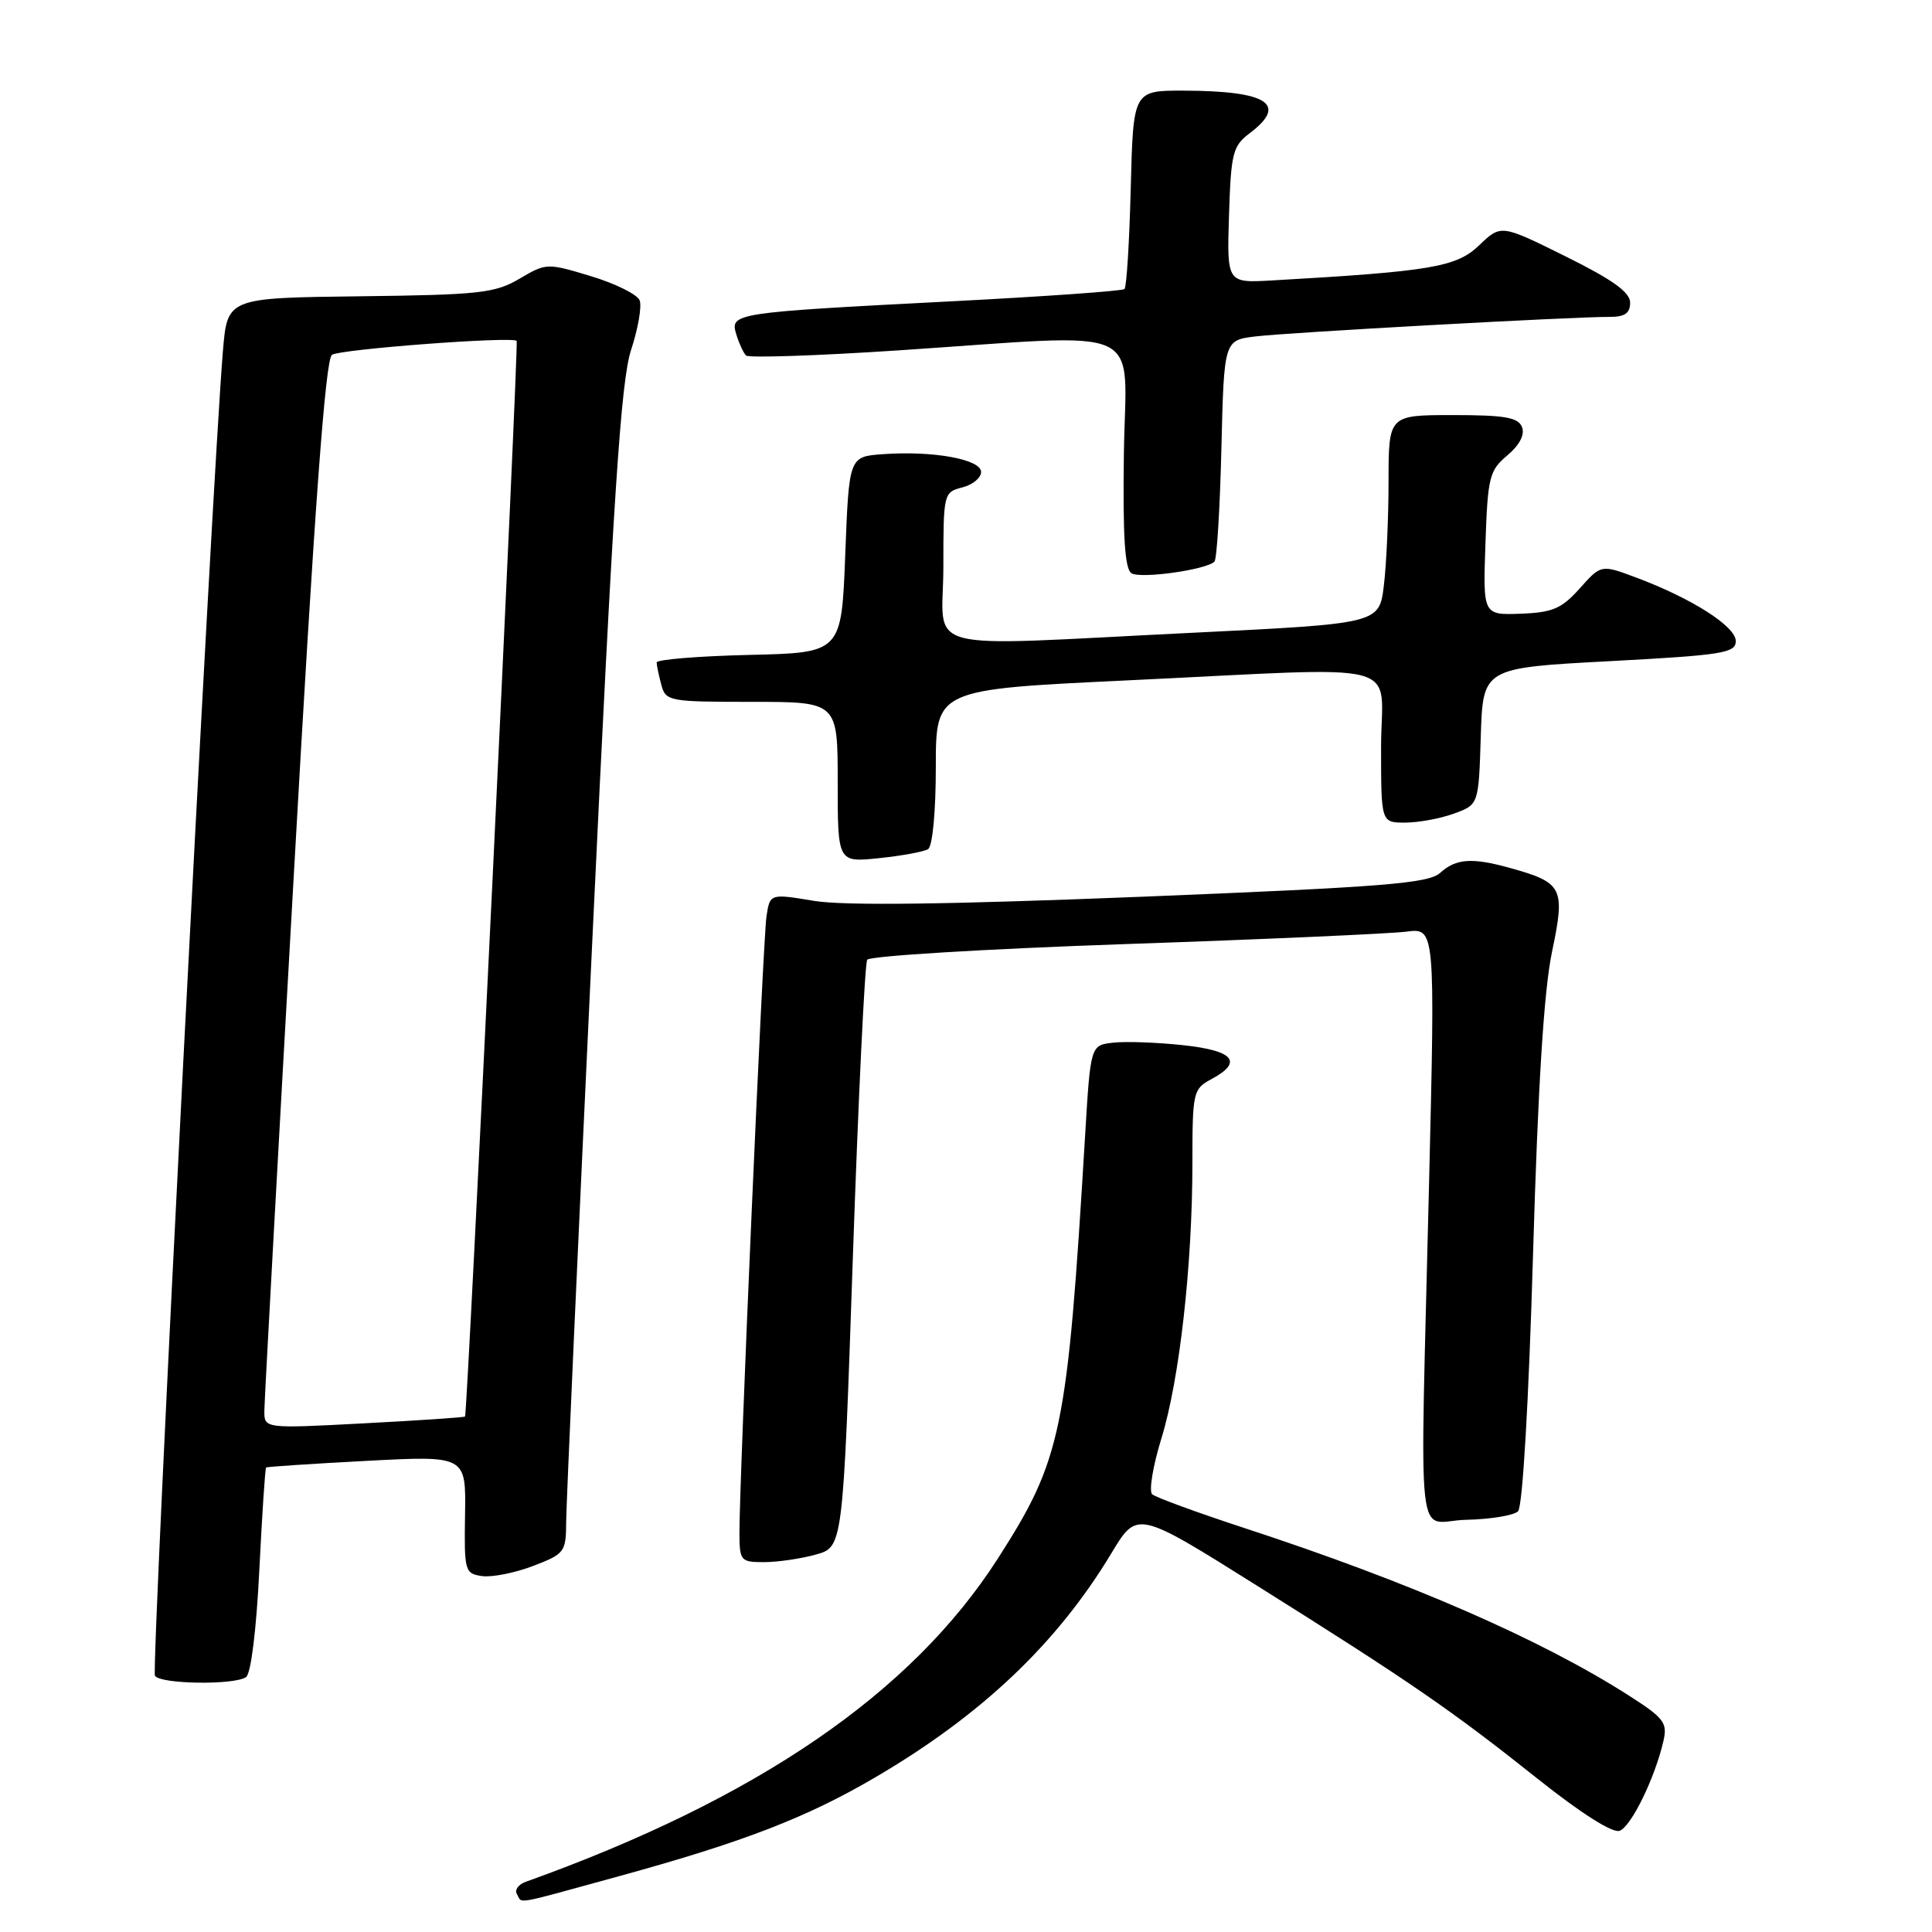 <?xml version="1.0" encoding="UTF-8" standalone="no"?>
<!DOCTYPE svg PUBLIC "-//W3C//DTD SVG 1.1//EN" "http://www.w3.org/Graphics/SVG/1.1/DTD/svg11.dtd" >
<svg xmlns="http://www.w3.org/2000/svg" xmlns:xlink="http://www.w3.org/1999/xlink" version="1.1" viewBox="0 0 256 256">
 <g >
 <path fill="currentColor"
d=" M 82.08 248.59 C 98.47 244.09 106.89 240.84 115.99 235.50 C 130.10 227.23 140.08 217.75 147.28 205.79 C 150.68 200.14 150.68 200.14 166.59 210.13 C 186.87 222.85 192.37 226.64 203.81 235.75 C 209.53 240.30 213.70 242.94 214.61 242.59 C 216.15 242.01 219.27 235.62 220.40 230.75 C 220.98 228.27 220.53 227.67 215.77 224.63 C 204.12 217.19 186.79 209.64 165.00 202.51 C 158.68 200.44 153.13 198.41 152.67 198.00 C 152.22 197.58 152.76 194.27 153.88 190.64 C 156.29 182.85 158.00 167.65 158.00 154.06 C 158.00 144.71 158.10 144.29 160.50 143.00 C 164.77 140.72 163.51 139.21 156.75 138.49 C 153.31 138.12 149.14 137.97 147.50 138.16 C 144.50 138.50 144.50 138.50 143.78 150.50 C 141.42 189.74 140.69 193.30 132.23 206.50 C 120.78 224.36 100.35 238.35 69.69 249.34 C 68.69 249.69 68.15 250.44 68.50 250.99 C 69.28 252.26 67.69 252.54 82.08 248.59 Z  M 32.60 222.23 C 33.25 221.80 33.97 215.98 34.36 208.07 C 34.73 200.68 35.13 194.56 35.26 194.45 C 35.39 194.35 41.41 193.95 48.62 193.57 C 61.75 192.88 61.75 192.88 61.62 200.69 C 61.50 208.20 61.59 208.51 63.88 208.84 C 65.19 209.02 68.23 208.42 70.63 207.50 C 74.82 205.90 75.00 205.66 75.02 201.67 C 75.03 199.38 76.59 164.65 78.49 124.50 C 81.27 65.70 82.27 50.50 83.62 46.37 C 84.55 43.55 85.06 40.60 84.76 39.81 C 84.46 39.02 81.56 37.58 78.32 36.60 C 72.51 34.84 72.38 34.84 68.84 36.93 C 65.60 38.84 63.56 39.07 47.69 39.26 C 30.13 39.47 30.13 39.47 29.54 46.48 C 28.07 64.23 20.01 221.21 20.53 222.05 C 21.22 223.16 30.99 223.31 32.60 222.23 Z  M 108.10 205.99 C 111.70 204.99 111.70 204.99 113.01 166.54 C 113.74 145.39 114.59 127.68 114.91 127.17 C 115.24 126.67 130.57 125.74 149.00 125.10 C 167.43 124.47 184.23 123.72 186.34 123.45 C 190.17 122.95 190.17 122.95 189.36 156.72 C 188.15 207.43 187.50 201.52 194.32 201.38 C 197.52 201.31 200.60 200.80 201.15 200.25 C 201.75 199.65 202.56 185.85 203.13 166.37 C 203.79 143.79 204.58 131.17 205.66 126.07 C 207.43 117.63 207.09 116.95 200.05 115.00 C 195.04 113.61 192.93 113.76 190.84 115.65 C 189.28 117.06 183.52 117.52 151.36 118.82 C 125.58 119.85 111.87 120.03 107.86 119.37 C 102.02 118.40 102.02 118.40 101.56 121.45 C 101.09 124.61 97.94 196.61 97.98 203.25 C 98.00 206.81 98.16 207.00 101.25 206.99 C 103.04 206.99 106.12 206.54 108.10 205.99 Z  M 122.97 112.52 C 123.57 112.15 124.00 107.55 124.00 101.62 C 124.00 91.36 124.00 91.36 149.25 90.16 C 187.24 88.36 183.00 87.25 183.00 99.00 C 183.00 109.00 183.00 109.00 186.18 109.00 C 187.93 109.00 190.84 108.47 192.64 107.81 C 195.93 106.62 195.93 106.62 196.21 97.56 C 196.50 88.50 196.50 88.50 213.25 87.61 C 228.25 86.81 230.00 86.53 230.00 84.95 C 230.00 83.00 224.20 79.30 216.83 76.54 C 212.16 74.79 212.16 74.79 209.33 77.96 C 206.93 80.65 205.73 81.16 201.50 81.32 C 196.50 81.50 196.50 81.50 196.83 72.00 C 197.13 63.22 197.35 62.34 199.72 60.35 C 201.34 58.99 202.06 57.61 201.68 56.60 C 201.18 55.31 199.42 55.00 192.53 55.00 C 184.00 55.00 184.00 55.00 183.99 63.75 C 183.99 68.56 183.71 74.78 183.37 77.57 C 182.76 82.63 182.76 82.63 158.13 83.84 C 120.91 85.65 125.00 86.73 125.00 75.11 C 125.00 65.39 125.04 65.21 127.50 64.59 C 128.88 64.24 130.00 63.32 130.00 62.54 C 130.00 60.86 123.64 59.70 117.00 60.18 C 112.50 60.50 112.50 60.50 112.00 73.50 C 111.50 86.50 111.50 86.50 99.25 86.78 C 92.51 86.94 87.01 87.39 87.01 87.78 C 87.02 88.18 87.30 89.51 87.63 90.75 C 88.21 92.92 88.66 93.00 99.62 93.00 C 111.00 93.00 111.00 93.00 111.00 103.64 C 111.00 114.28 111.00 114.28 116.47 113.71 C 119.49 113.40 122.41 112.86 122.97 112.52 Z  M 160.92 74.42 C 161.24 74.10 161.65 67.37 161.84 59.47 C 162.19 45.09 162.19 45.09 166.34 44.58 C 170.62 44.06 208.33 41.97 213.25 41.99 C 215.29 42.00 216.00 41.51 216.00 40.11 C 216.00 38.72 213.68 37.06 207.44 33.97 C 198.89 29.73 198.89 29.73 195.99 32.51 C 192.98 35.39 189.64 35.96 168.53 37.16 C 162.57 37.50 162.57 37.50 162.85 28.50 C 163.11 20.30 163.35 19.34 165.57 17.67 C 170.71 13.80 167.99 12.04 156.83 12.01 C 150.16 12.00 150.16 12.00 149.83 24.92 C 149.65 32.03 149.28 38.05 149.00 38.30 C 148.72 38.56 138.38 39.29 126.00 39.93 C 97.14 41.42 96.71 41.49 97.56 44.30 C 97.93 45.51 98.51 46.77 98.86 47.11 C 99.21 47.44 108.28 47.14 119.00 46.43 C 152.61 44.20 149.16 42.63 148.92 60.10 C 148.77 71.11 149.04 75.41 149.93 75.96 C 151.16 76.72 159.83 75.50 160.92 74.42 Z  M 35.03 186.90 C 35.04 185.58 36.79 153.73 38.92 116.13 C 41.67 67.32 43.12 47.54 43.99 47.01 C 45.20 46.26 67.93 44.55 68.46 45.17 C 68.75 45.51 61.94 187.35 61.62 187.70 C 61.51 187.81 55.48 188.22 48.21 188.60 C 35.00 189.30 35.00 189.30 35.03 186.90 Z "/>
</g>
</svg>